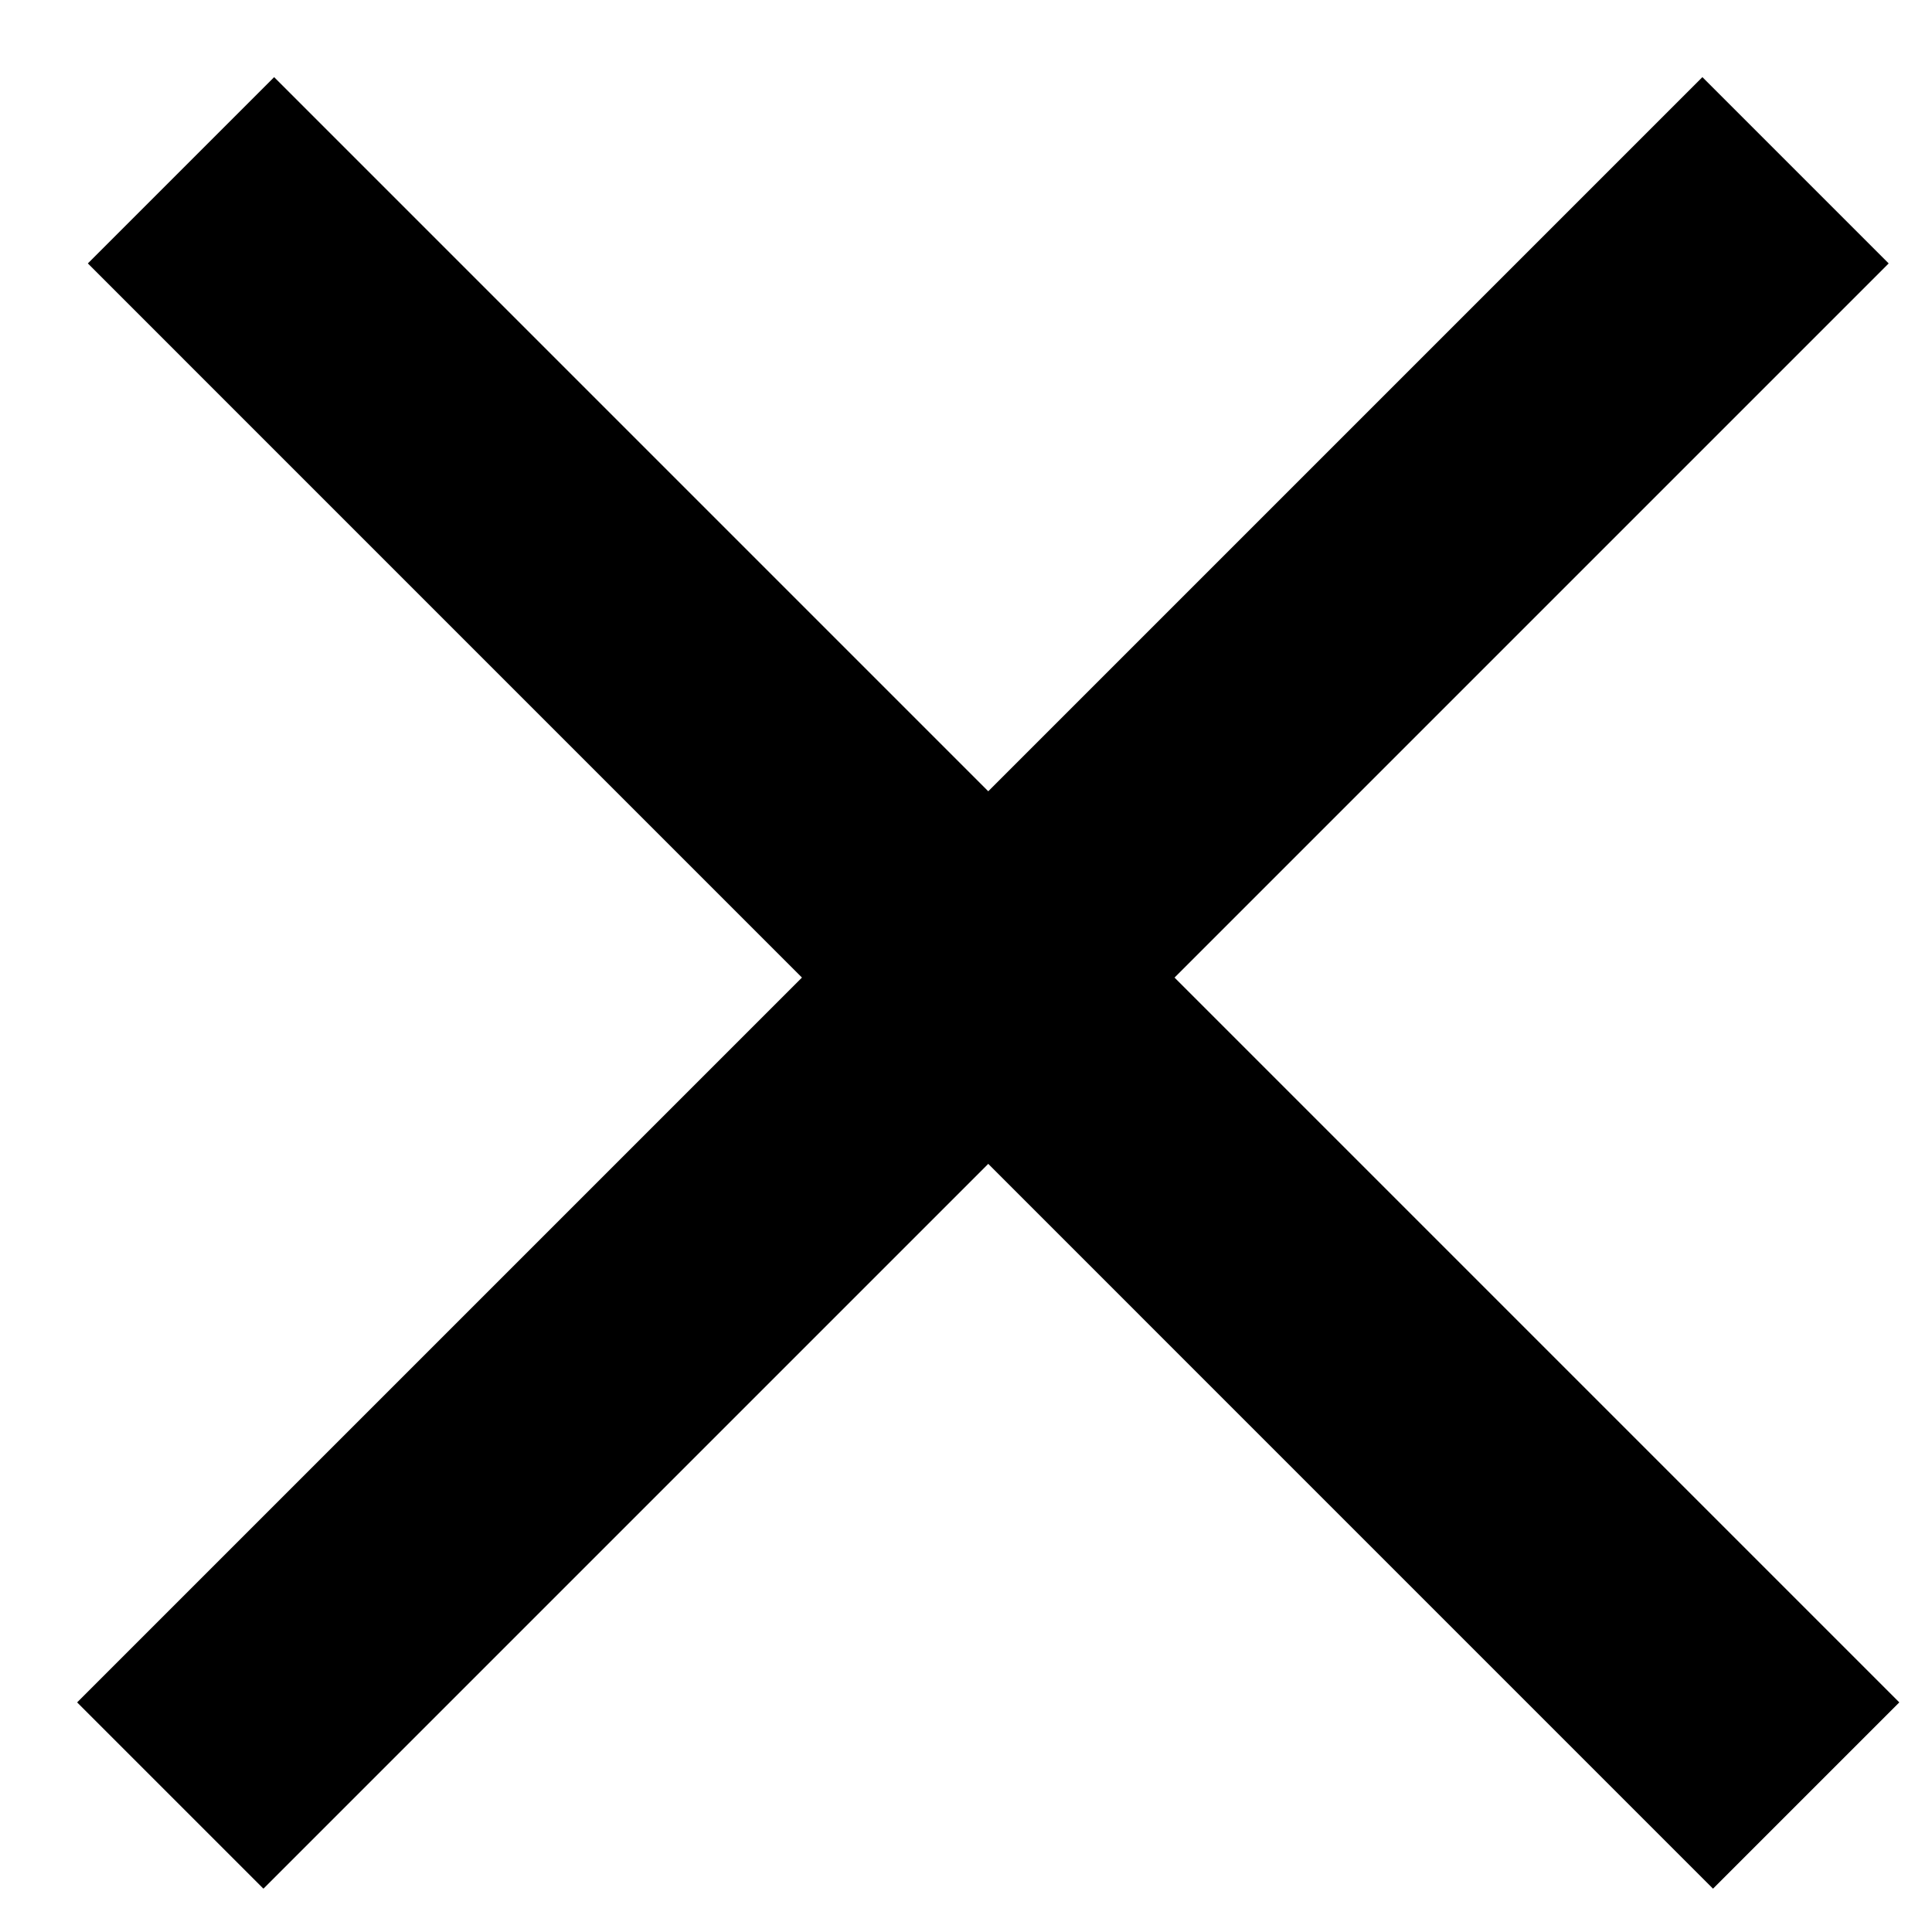 <svg width="22" height="22" viewBox="0 0 22 22" fill="#000000" xmlns="http://www.w3.org/2000/svg">
<line x1="1.939" y1="20.446" x2="20.446" y2="1.939" stroke="#000000" stroke-width="3"/>
<line x1="2.061" y1="1.939" x2="20.567" y2="20.446" stroke="#000000" stroke-width="3"/>
</svg>

